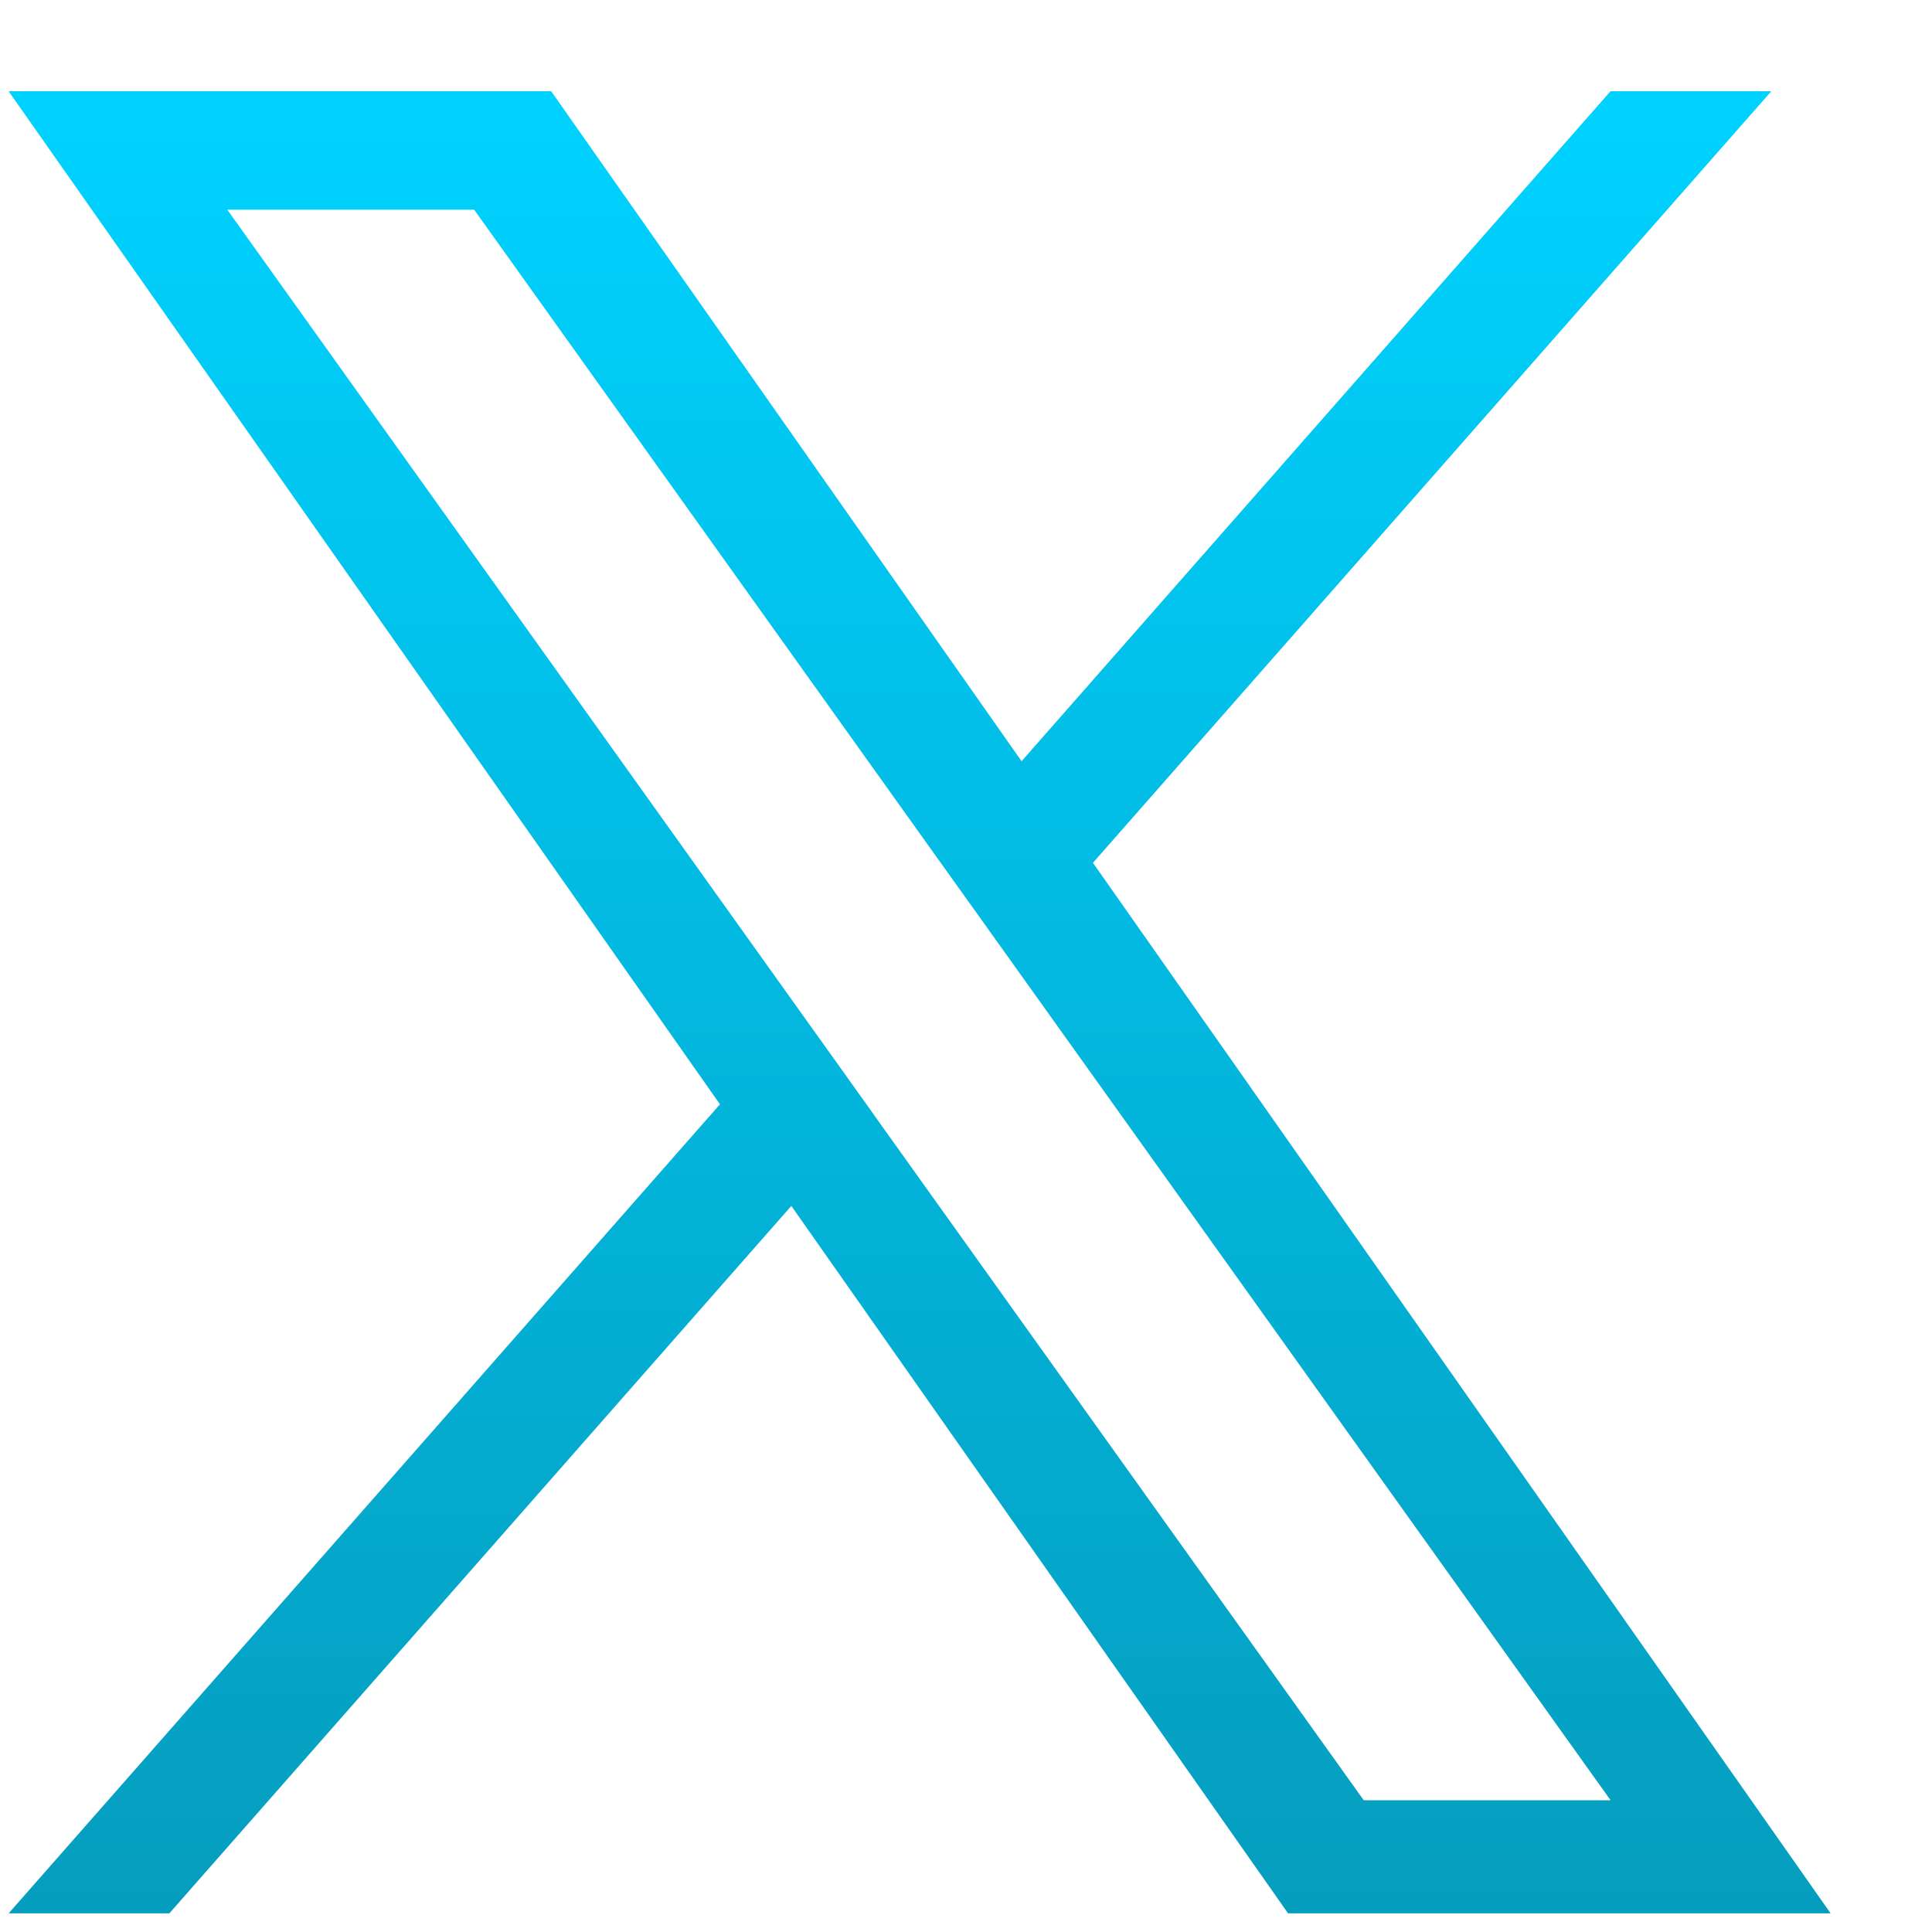 <svg width="17" height="17" viewBox="0 0 17 17" fill="none" xmlns="http://www.w3.org/2000/svg">
<path d="M9.617 7.592L15.586 0.803H14.171L8.989 6.698L4.85 0.803H0.076L6.335 9.717L0.076 16.836H1.49L6.963 10.611L11.334 16.836H16.108L9.617 7.592H9.617ZM7.68 9.795L7.046 8.908L2 1.845H4.172L8.244 7.545L8.879 8.433L14.172 15.841H12L7.68 9.796V9.795Z" fill="url(#paint0_linear_14_32)"/>
<defs>
<linearGradient id="paint0_linear_14_32" x1="8.092" y1="0.803" x2="8.092" y2="16.836" gradientUnits="userSpaceOnUse">
<stop stop-color="#00D2FF"/>
<stop offset="1" stop-color="#059DBE"/>
</linearGradient>
</defs>
</svg>
